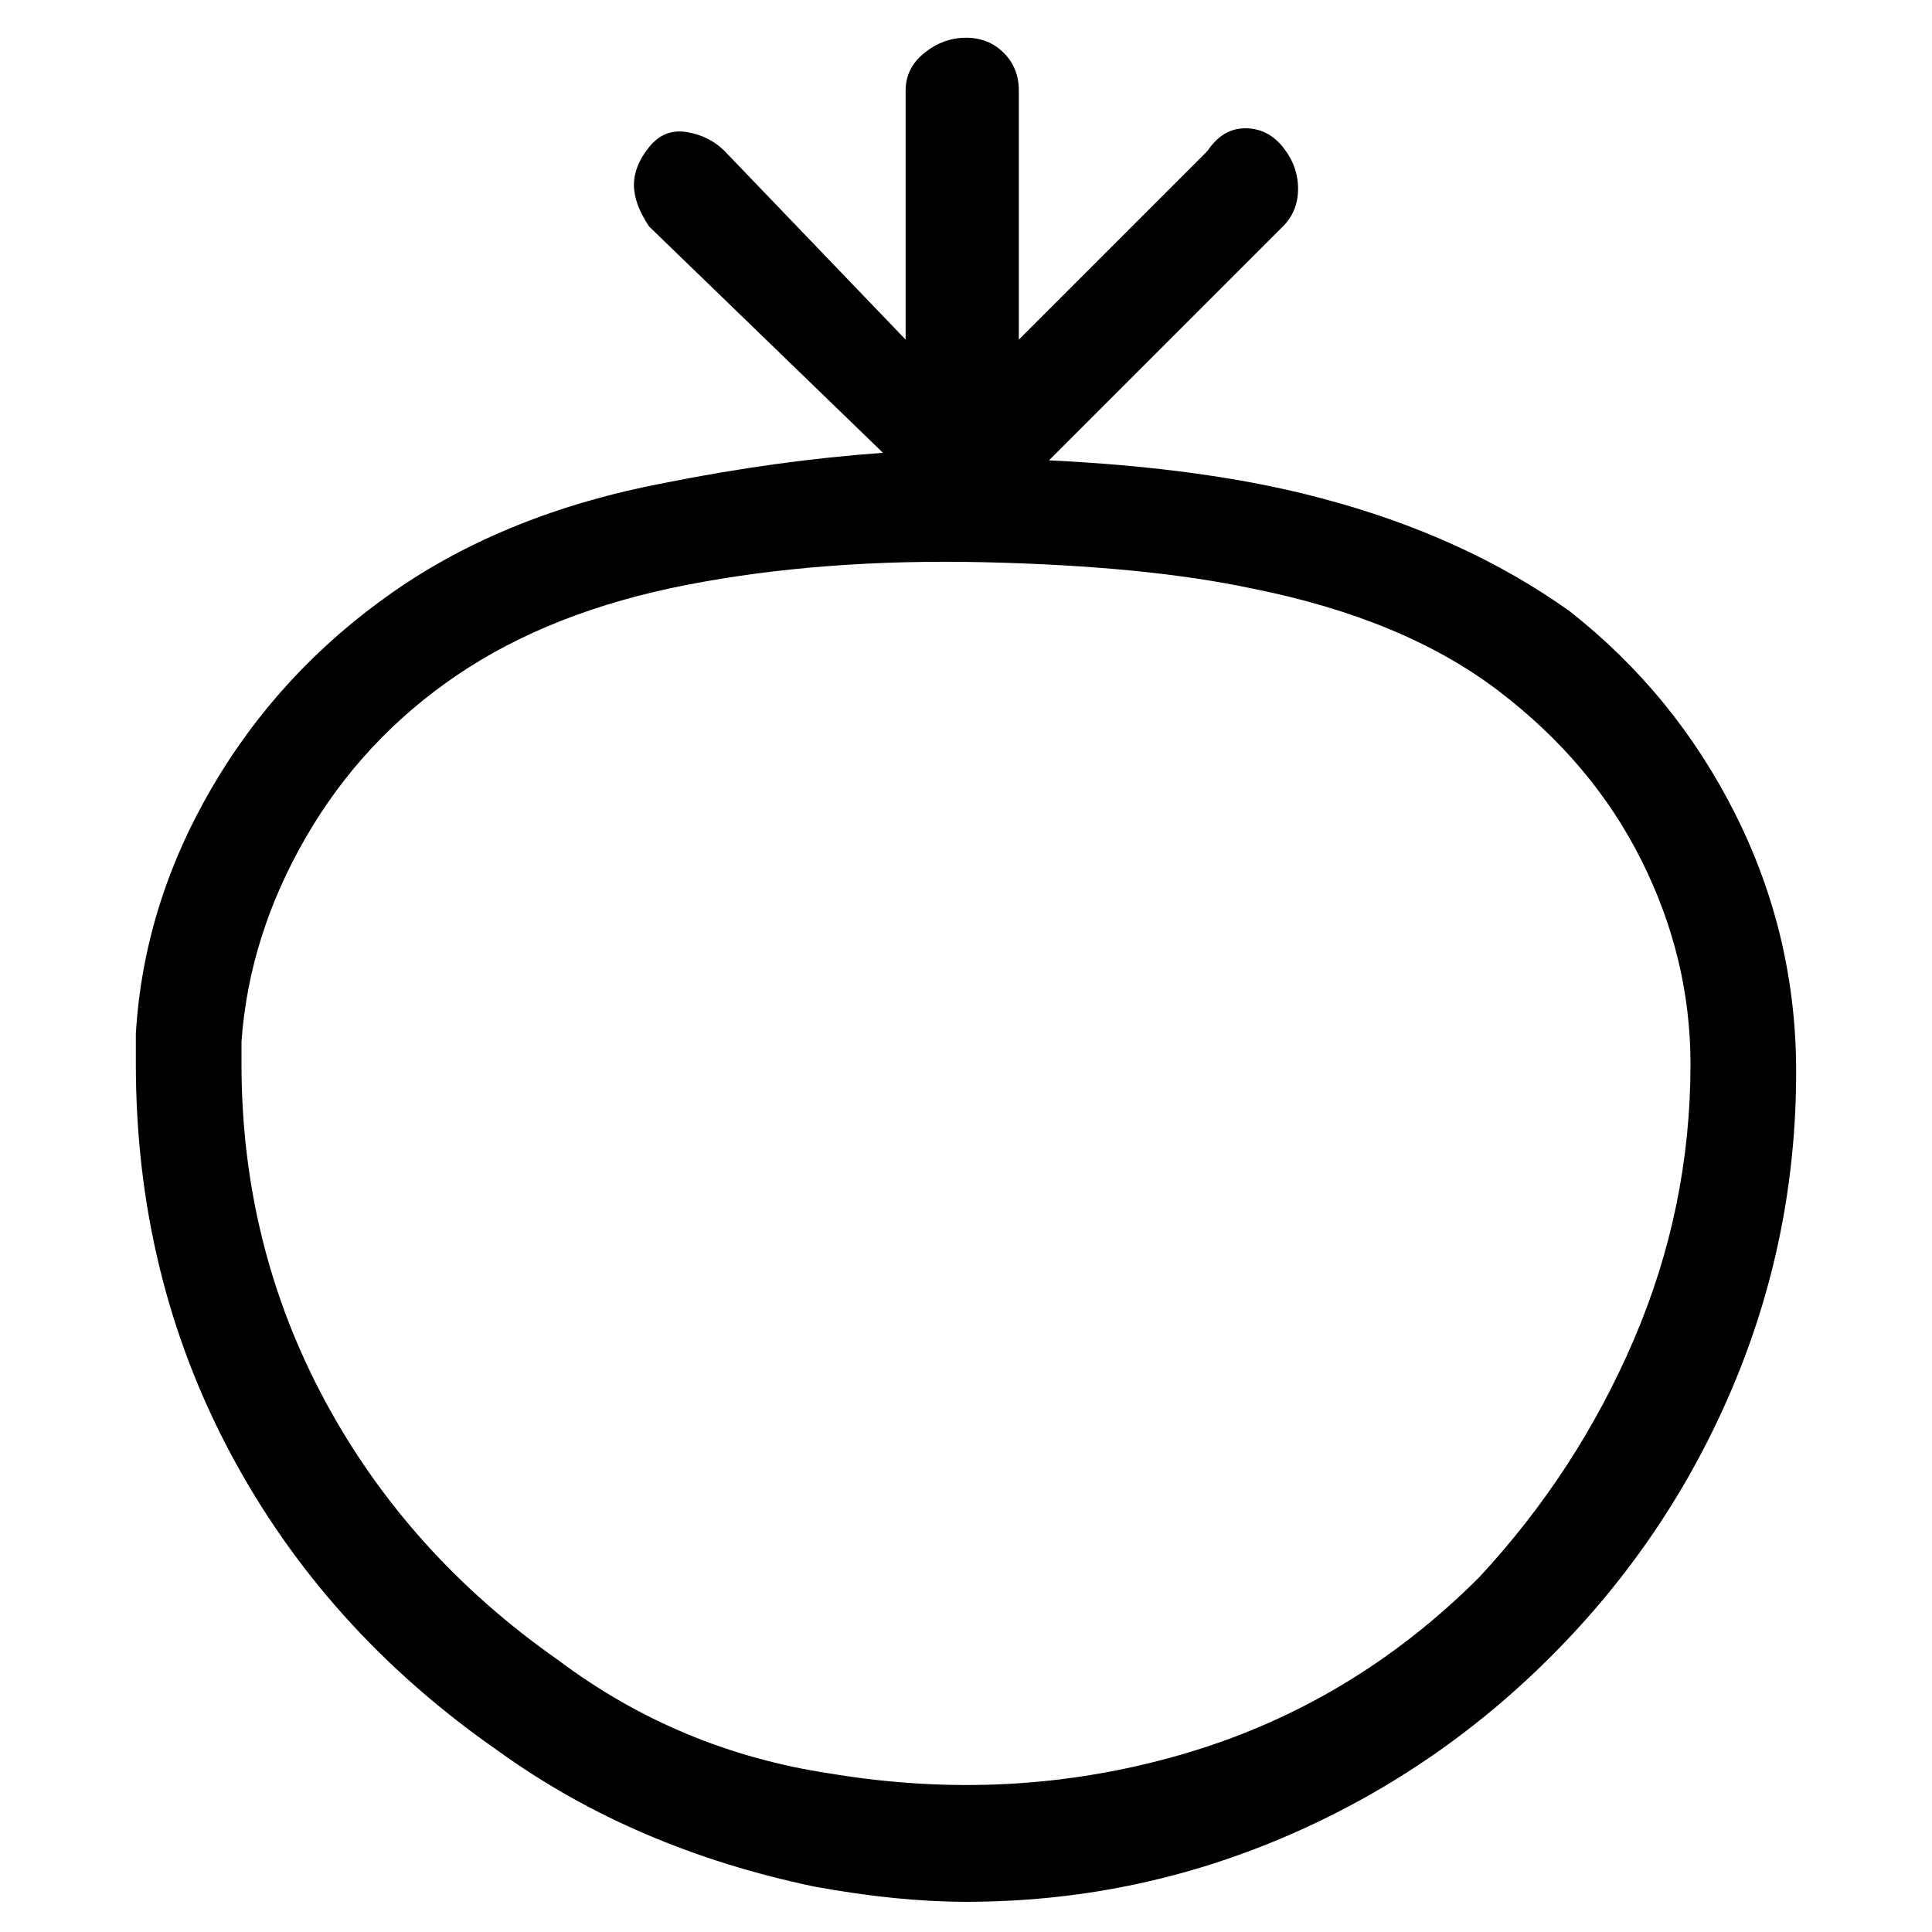 <svg viewBox="0 0 256 256" xmlns="http://www.w3.org/2000/svg">
  <path transform="scale(1, -1) translate(0, -256)" fill="currentColor" d="M208 175q-14 10 -33 15q-15 4 -36 5l31 31q2 2 2 5t-2 5.5t-5 2.5t-5 -3l-25 -25v33q0 3 -2 5t-5 2t-5.5 -2t-2.5 -5v-33l-24 25q-2 2 -5 2.5t-5 -2t-2 -5t2 -5.5l31 -30q-14 -1 -29 -4q-21 -4 -36 -14.5t-24 -26t-10 -32.5v-4q0 -28 12.5 -51.5t35.5 -39.5 q18 -13 42 -18q11 -2 20 -2q22 0 42 8.5t35.5 24t24 35.5t8.5 42q0 18 -8 34t-22 27zM196 47q-17 -17 -39.5 -23.5t-46.5 -2.5q-20 3 -36 15q-20 14 -31 34.5t-11 44.5v3q1 14 8.5 27t20 21.5t30.5 12t39.5 3t35.5 -3.5q20 -4 32.5 -13.5t19 -22.5t6.5 -27q0 -19 -7.5 -36.5 t-20.5 -31.5z" />
</svg>